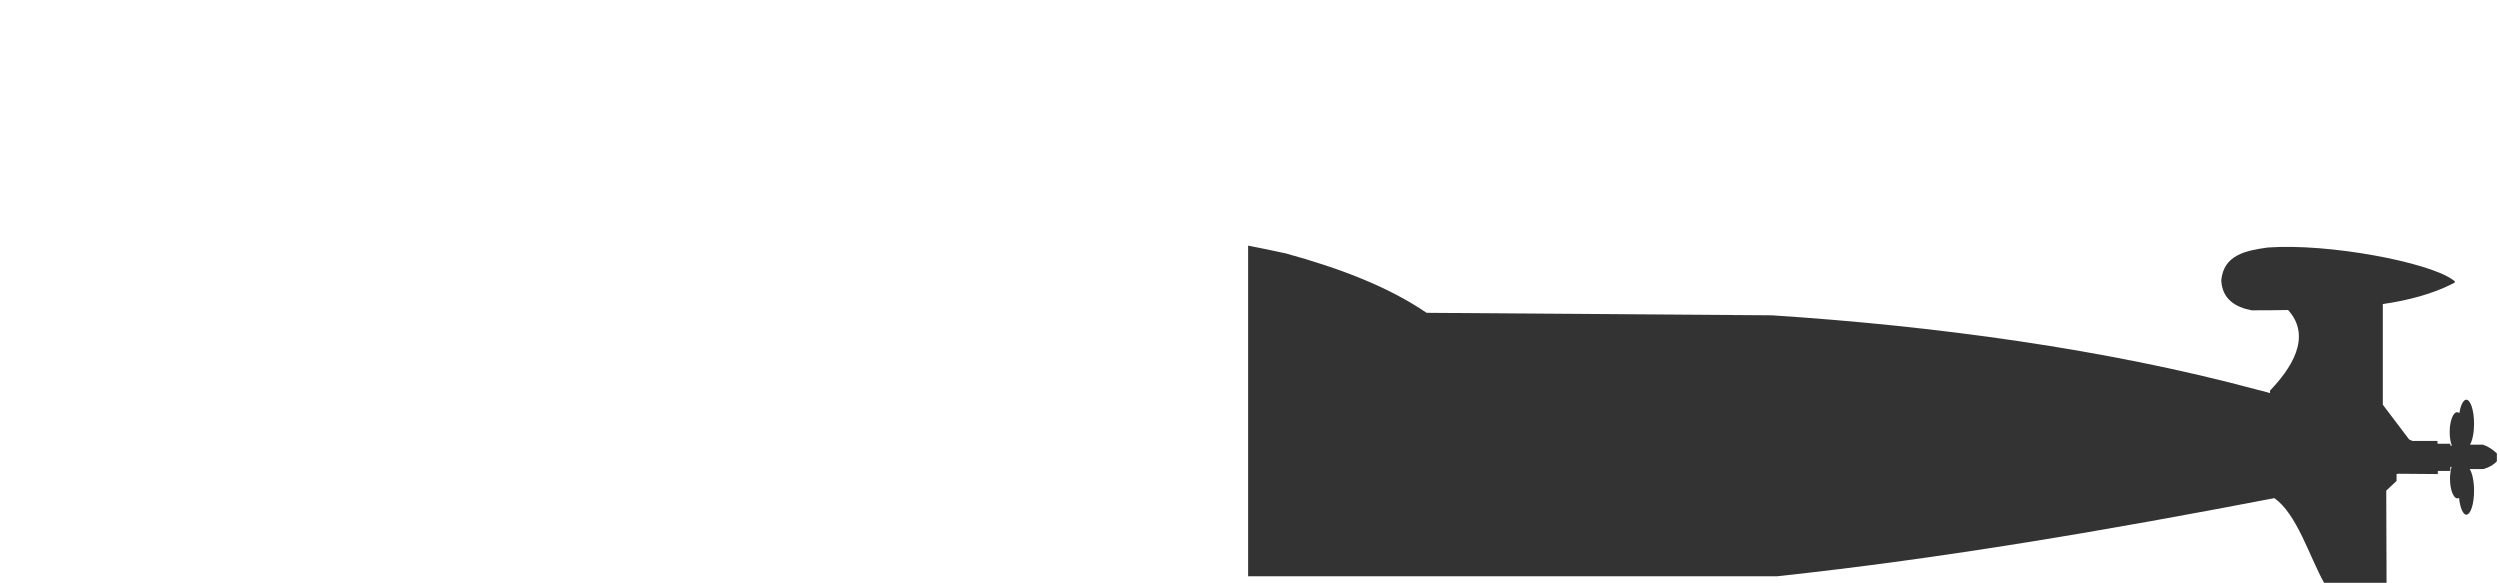 <?xml version="1.0" encoding="utf-8"?>
<!-- Generator: Adobe Illustrator 26.1.0, SVG Export Plug-In . SVG Version: 6.00 Build 0)  -->
<svg version="1.1"
	 id="svg2" xmlns:cc="http://creativecommons.org/ns#" xmlns:dc="http://purl.org/dc/elements/1.1/" xmlns:inkscape="http://www.inkscape.org/namespaces/inkscape" xmlns:rdf="http://www.w3.org/1999/02/22-rdf-syntax-ns#" xmlns:sodipodi="http://sodipodi.sourceforge.net/DTD/sodipodi-0.dtd" xmlns:svg="http://www.w3.org/2000/svg"
	 xmlns="http://www.w3.org/2000/svg" xmlns:xlink="http://www.w3.org/1999/xlink" x="0px" y="0px" viewBox="0 0 800 186.5"
	 style="enable-background:new 0 0 800 186.5;" xml:space="preserve">
<style type="text/css">
	.st0{fill:none;}
	.st1{fill:#333333;}
</style>
<g>
	<path class="st0" d="M727.8,159.5c-52.6,10.2-105.9,19.3-159.1,25h0c0,0,0,0,0,0H399.3v2.1h344.4
		C738.9,177.9,735,164.6,727.8,159.5z"/>
	<path class="st0" d="M456.5,100.2l110.5,0.8c52.4,3.4,107,10.7,155.5,23.9h2.3l-2.3,0c1.4,0.4,2.7,0.7,4.1,1.1v-0.8
		c6.4-6.8,13.7-17.1,5.8-25.8c-4,0.1-8,0.1-11.7,0.1c-5.1-1-9.5-3.6-9.7-9.6c0.8-8.1,7.7-9.6,14.9-10.5l0,0
		c19.6-1.5,51.2,4.7,59,10.2c1,0.7,1.2,0.9,0.1,1.4c-6.3,3.3-14,5.3-22.3,6.5v32.4l8.4,11.1c0.4,0.2,0.8,0.3,1.1,0.5l8,0v0.9h4.1
		v0.6h0.5c-0.4-1.2-0.7-2.7-0.7-4.4c0-3.5,1.1-6.3,2.4-6.3c0.2,0,0.5,0.1,0.7,0.3c0.4-2.7,1.3-4.3,2.2-4.3c1.4,0,2.5,3.4,2.5,7.7
		c0,2.8-0.5,5.3-1.3,6.7h4.2c1.6,0.6,3.2,1.7,4.4,2.8V0H399.3v78.7c4,0.8,8.1,1.7,12.1,2.5C428.5,85.9,444.2,91.7,456.5,100.2z"/>
	<path class="st0" d="M794.7,150.1h-4.4c0.9,1.3,1.4,4,1.4,6.9c0,4.2-1.1,7.7-2.5,7.7c-1.1,0-2-2.2-2.3-5.4
		c-0.2,0.1-0.4,0.2-0.5,0.2c-1.3,0-2.4-2.8-2.4-6.3c0-1.4,0.2-2.7,0.5-3.8h-0.4v1.3h-4l0,1h0v0l-12.6-0.1c-0.2,0-0.4,0.1-0.6,0.1
		v2.2l-3.3,3.1l0.1,29.5H799v-38.9C797.9,148.8,796.4,149.6,794.7,150.1z"/>
	<path class="st1" d="M766.9,153.9v-2.2c0.2,0,0.4-0.1,0.6-0.1l12.6,0.1v0h0l0-1h4v-1.3h0.4c-0.3,1.1-0.5,2.5-0.5,3.8
		c0,3.5,1.1,6.3,2.4,6.3c0.2,0,0.4-0.1,0.5-0.2c0.3,3.2,1.3,5.4,2.3,5.4c1.4,0,2.5-3.4,2.5-7.7c0-3-0.6-5.7-1.4-6.9h4.4
		c1.7-0.5,3.2-1.3,4.3-2.5v-2.5c-1.1-1.1-2.7-2.2-4.4-2.8h-4.2c0.8-1.4,1.3-3.9,1.3-6.7c0-4.2-1.1-7.7-2.5-7.7
		c-0.9,0-1.8,1.7-2.2,4.3c-0.2-0.2-0.5-0.3-0.7-0.3c-1.3,0-2.4,2.8-2.4,6.3c0,1.6,0.2,3.2,0.7,4.4h-0.5v-0.6H780v-0.9l-8,0
		c-0.4-0.2-0.8-0.3-1.1-0.5l-8.4-11.1V97.3c8.3-1.2,16-3.3,22.3-6.5c1.1-0.5,1-0.7-0.1-1.4c-7.8-5.5-39.4-11.6-59-10.2l0,0
		c-7.2,1-14.1,2.4-14.9,10.5c0.3,6.1,4.6,8.6,9.7,9.6c3.8,0,7.7,0,11.7-0.1c7.9,8.8,0.6,19.1-5.8,25.8v0.8c-1.4-0.4-2.7-0.8-4.1-1.1
		l2.3,0h-2.3C674,111.7,619.4,104.3,567,100.9l-110.5-0.8c-12.3-8.4-27.9-14.3-45-19c-4-0.9-8.1-1.7-12.1-2.5v105.8h169.3
		c0,0,0,0,0,0h0c53.2-5.7,106.6-14.9,159.1-25c7.2,5.1,11.1,18.4,15.9,27.1h20l-0.1-29.5L766.9,153.9z"/>
</g>
</svg>
